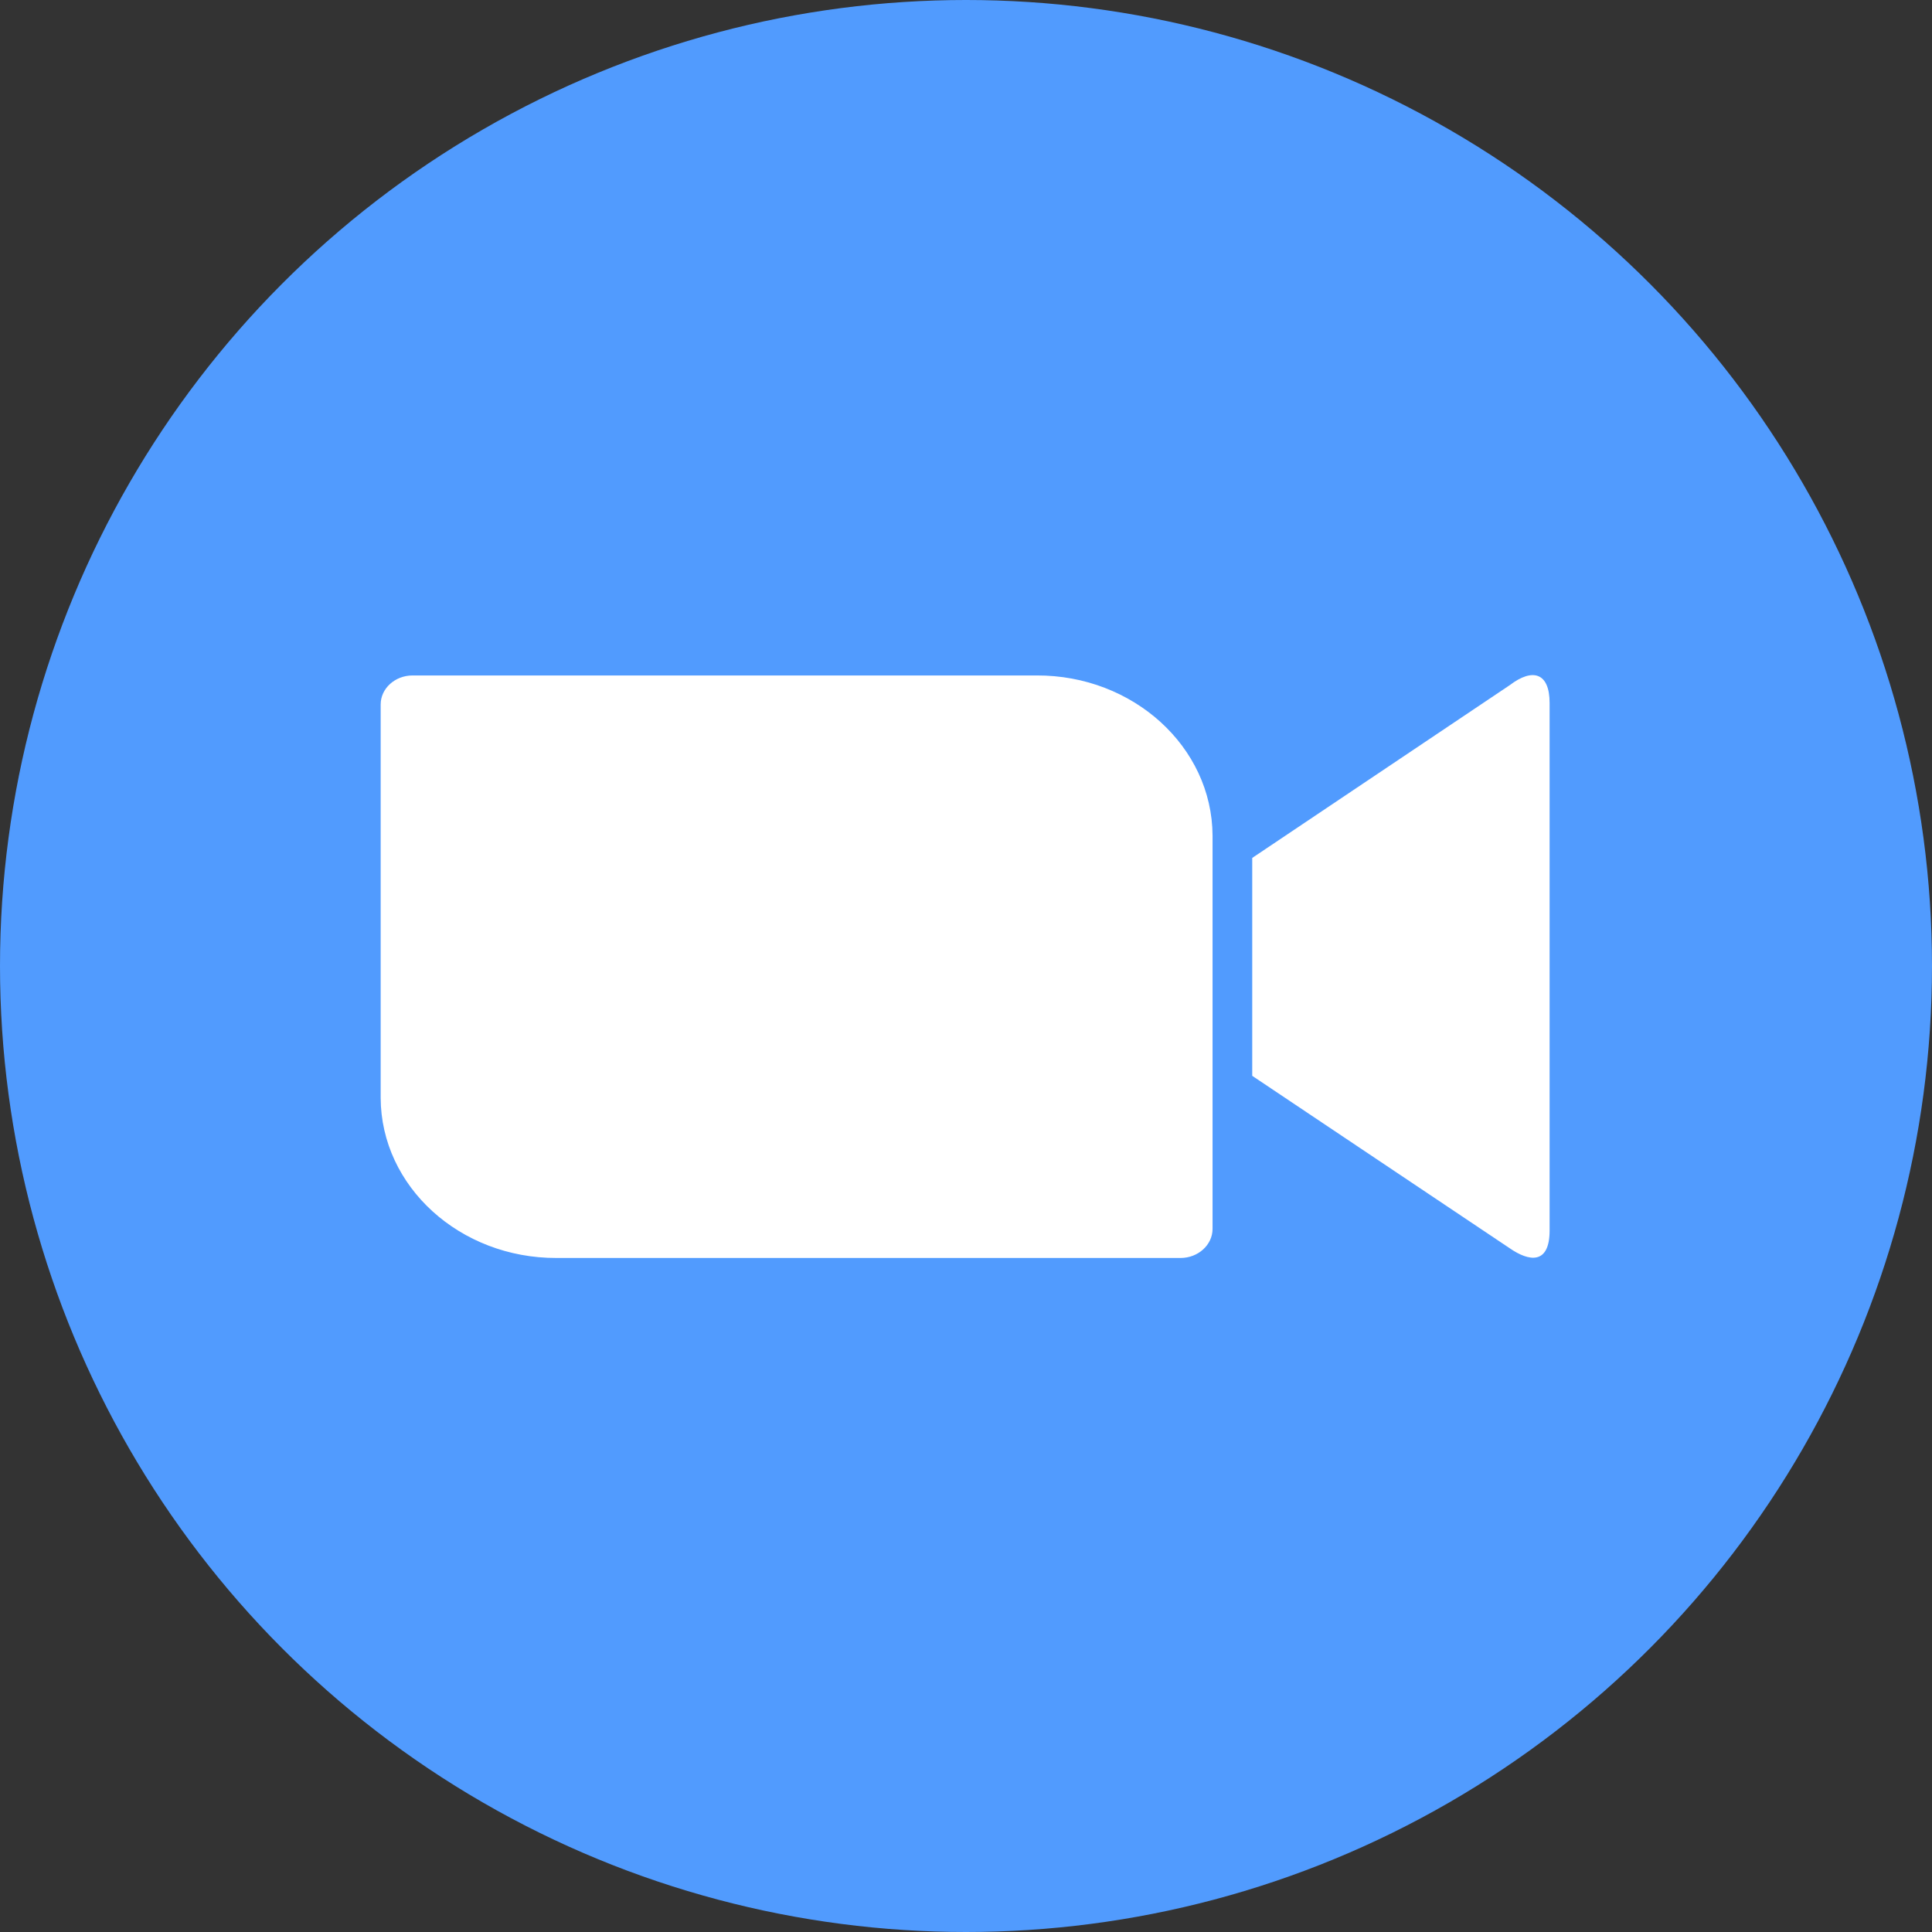 <svg width="65" height="65" viewBox="0 0 65 65" fill="none" xmlns="http://www.w3.org/2000/svg">
<rect x="0" y="0" width="65" height="65" fill="#333333" stroke="none"/>
<circle cx="32.5" cy="32.5" r="32.5" fill="#519BFE"/>
<path d="M12.807 23.701V36.934C12.818 39.926 15.479 42.333 18.724 42.323H39.718C40.312 42.323 40.795 41.881 40.795 41.345V28.113C40.78 25.122 38.119 22.713 34.878 22.725H13.881C13.288 22.725 12.807 23.165 12.807 23.701ZM42.13 28.864L50.8 23.047C51.552 22.474 52.135 22.617 52.135 23.654V41.394C52.135 42.574 51.423 42.431 50.8 42.001L42.13 36.195V28.864Z" fill="white"/>
</svg>
